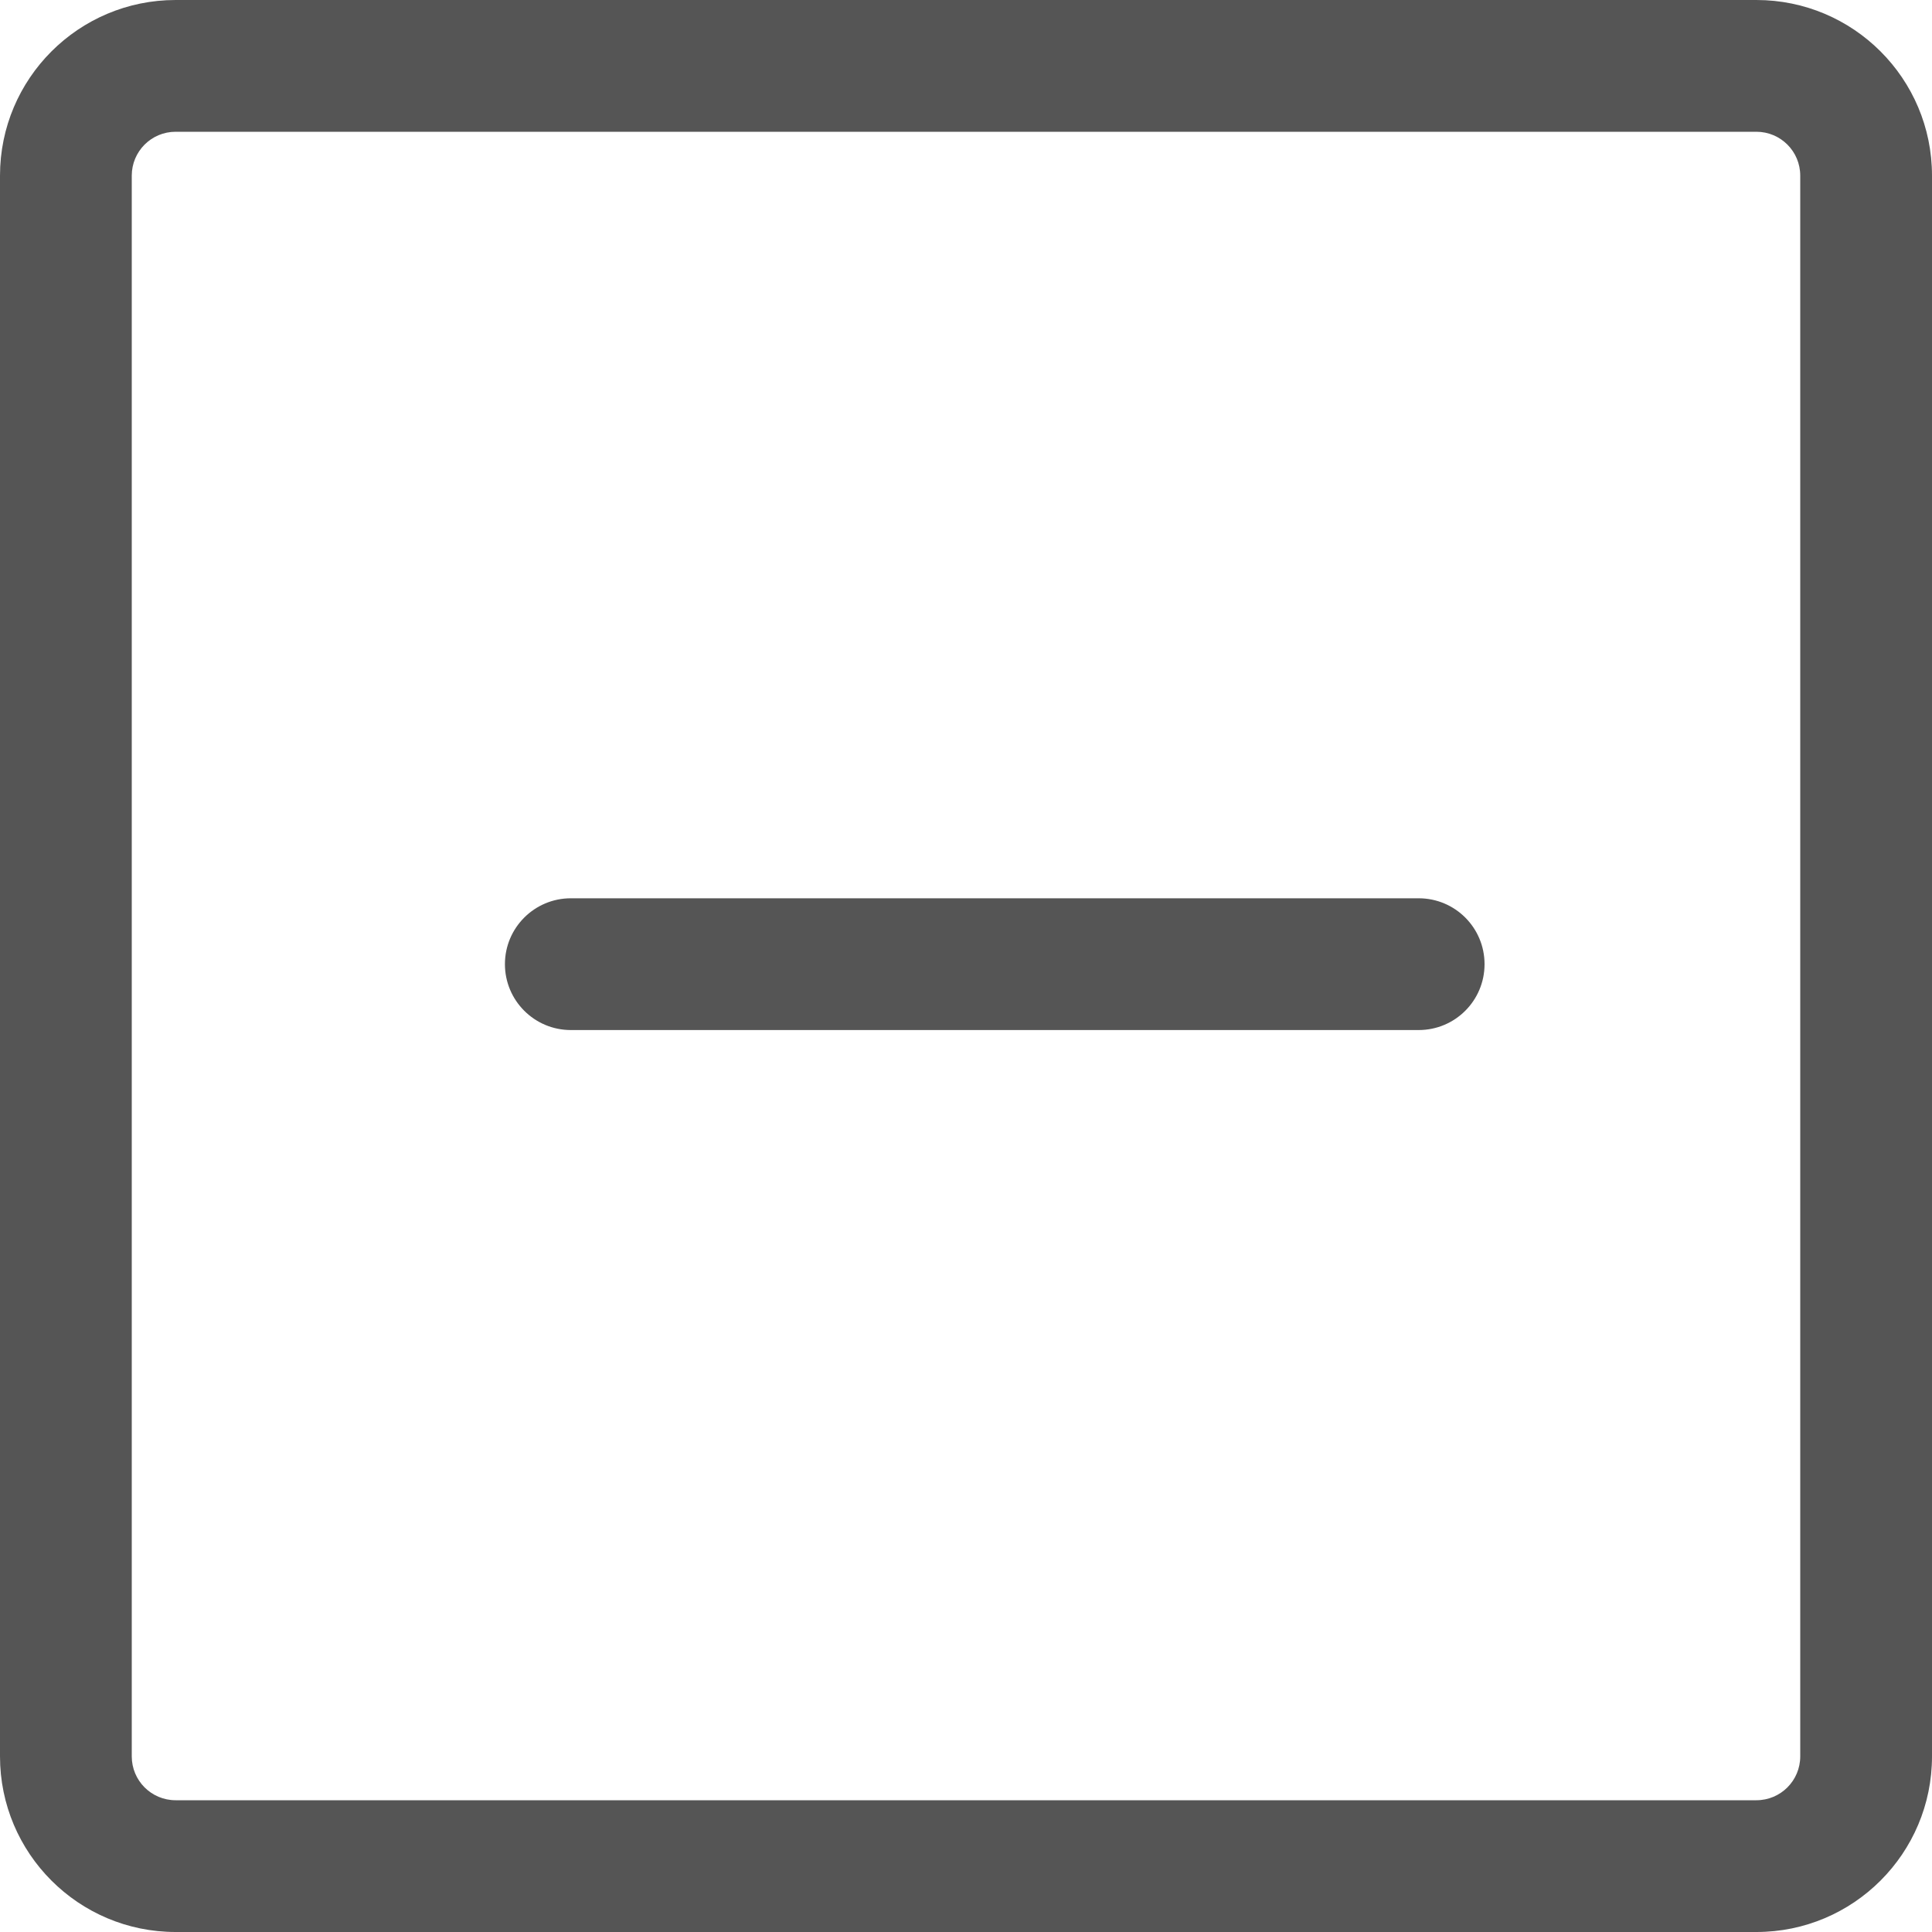 <svg xmlns="http://www.w3.org/2000/svg" viewBox="0 0 20 20" height="1em" width="1em">
  <path fill="#555" d="M1.818,1.364 C1.567,1.364 1.364,1.567 1.364,1.818 L1.364,18.182 C1.364,18.433 1.567,18.636 1.818,18.636 L18.182,18.636 C18.433,18.636 18.636,18.433 18.636,18.182 L18.636,1.818 C18.636,1.567 18.433,1.364 18.182,1.364 L1.818,1.364 Z M18.182,0 C19.186,0 20,0.814 20,1.818 L20,18.182 C20,19.186 19.186,20 18.182,20 L1.818,20 C0.814,20 0,19.186 0,18.182 L0,1.818 C0,0.814 0.814,0 1.818,0 L18.182,0 Z M14.686,9.299 L5.909,9.299 C5.533,9.299 5.227,9.604 5.227,9.981 C5.227,10.358 5.533,10.663 5.909,10.663 L5.909,10.663 L14.686,10.663 C15.063,10.663 15.368,10.358 15.368,9.981 C15.368,9.604 15.063,9.299 14.686,9.299 L14.686,9.299 Z"/>
</svg>

